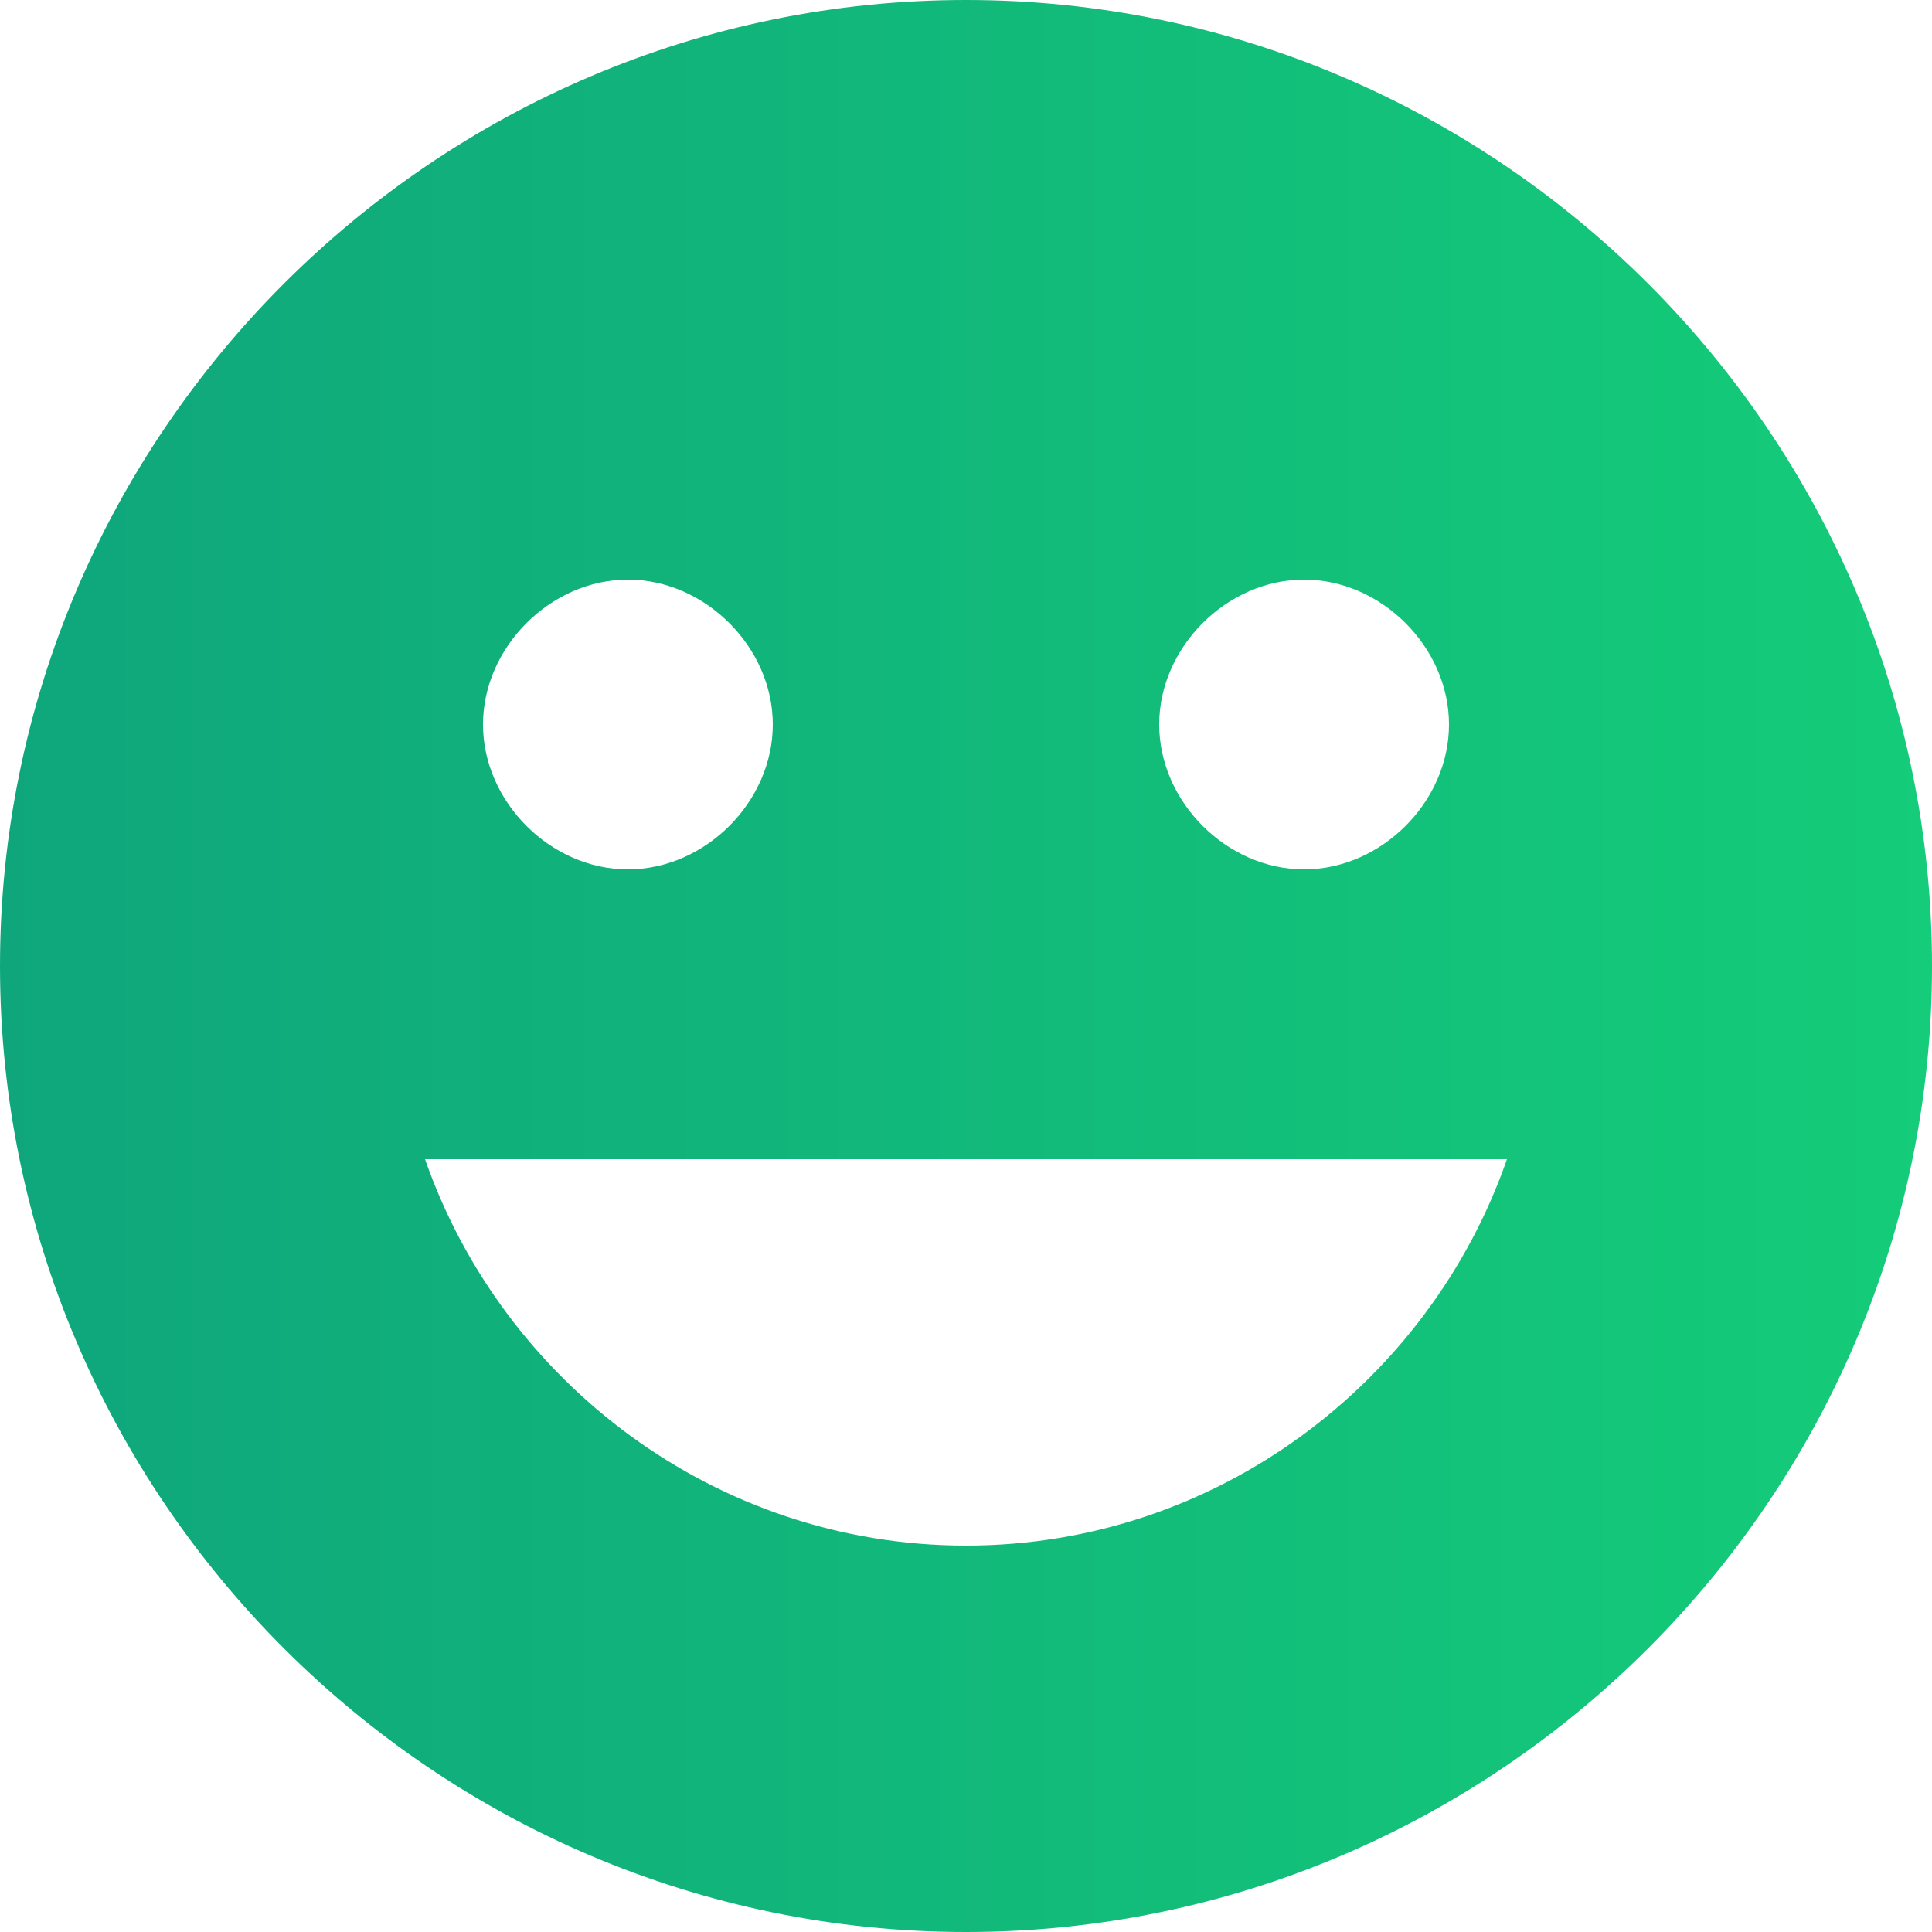 <svg width="16" height="16" viewBox="0 0 16 16" fill="none" xmlns="http://www.w3.org/2000/svg">
<path d="M8 0C3.6 0 0 3.6 0 8C0 12.4 3.6 16 8 16C12.4 16 16 12.4 16 8C16 3.6 12.4 0 8 0ZM10.8 4.8C11.44 4.8 12 5.36 12 6C12 6.64 11.44 7.2 10.8 7.2C10.16 7.2 9.6 6.64 9.6 6C9.6 5.36 10.16 4.8 10.8 4.8ZM5.2 4.8C5.84 4.8 6.4 5.36 6.4 6C6.4 6.64 5.84 7.2 5.2 7.2C4.56 7.2 4 6.64 4 6C4 5.36 4.56 4.8 5.2 4.8ZM8 12.8C5.92 12.8 4.16 11.44 3.52 9.6H12.48C11.84 11.44 10.08 12.8 8 12.8Z" fill="url(#paint0_linear)"/>
<defs>
<linearGradient id="paint0_linear" x1="0" y1="8" x2="16" y2="8" gradientUnits="userSpaceOnUse">
<stop stop-color="#0FA67C"/>
<stop offset="1" stop-color="#14CC79"/>
</linearGradient>
</defs>
</svg>
